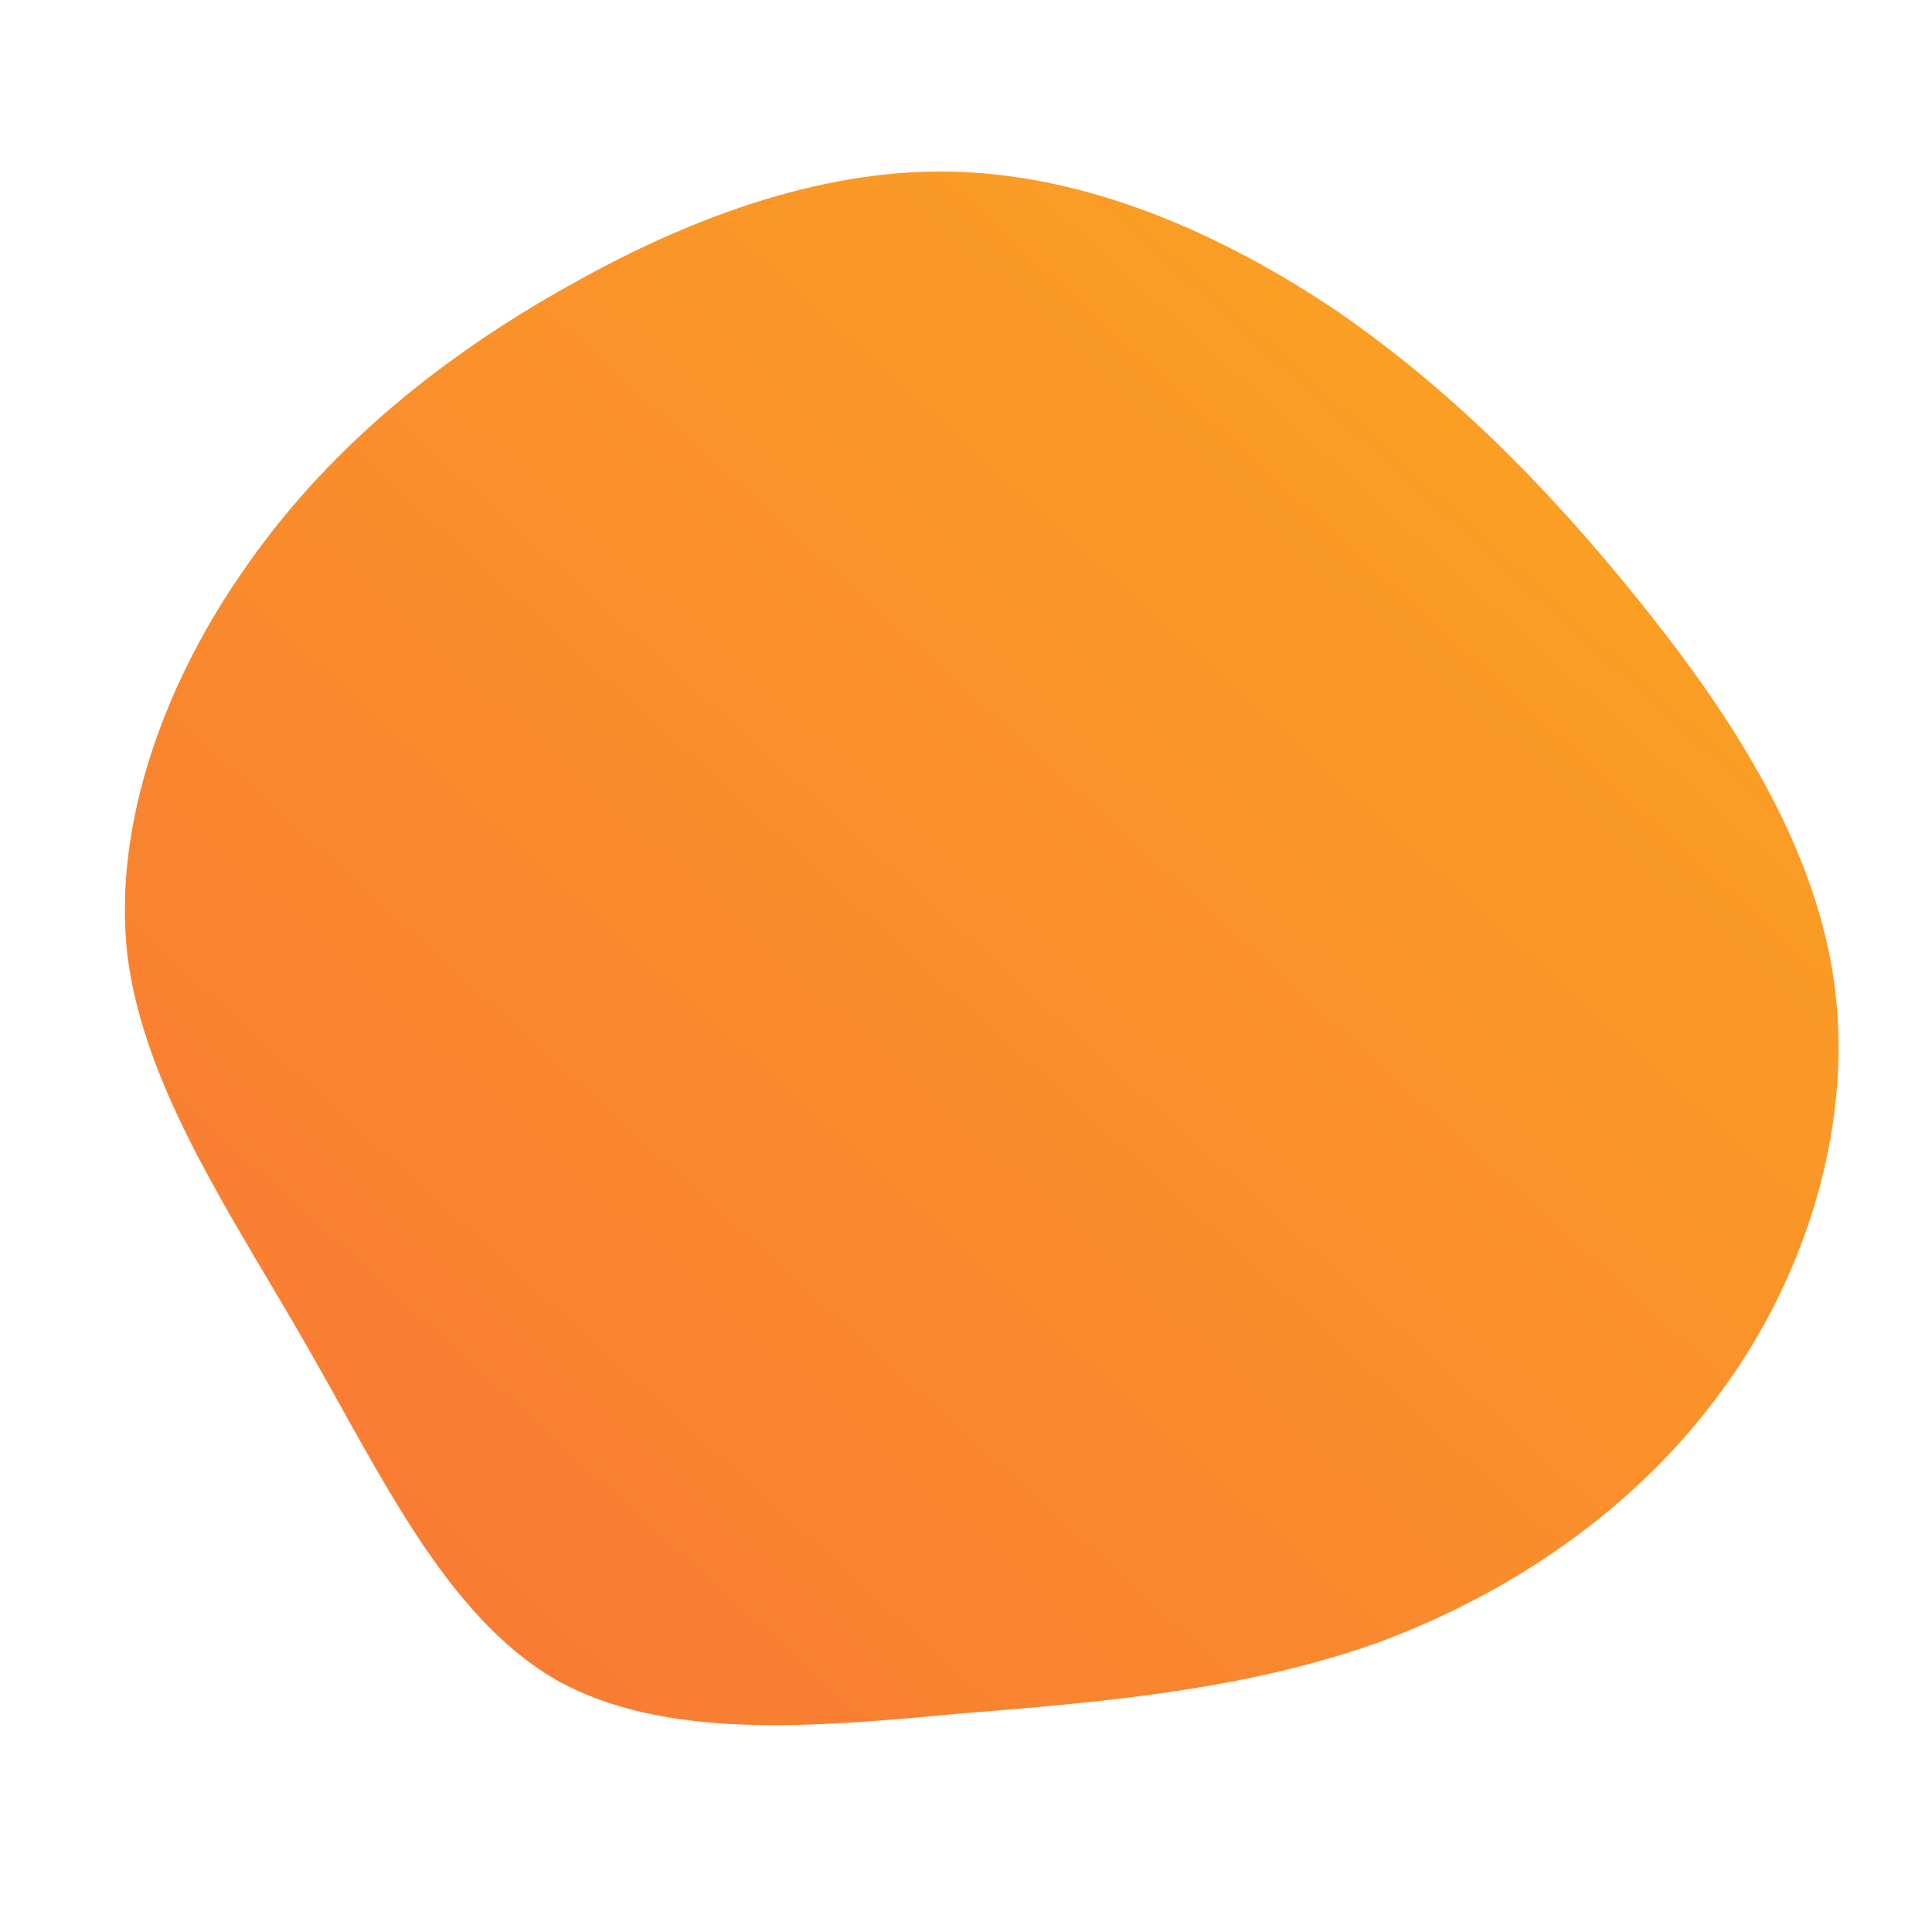 <!--?xml version="1.0" standalone="no"?-->
              <svg id="sw-js-blob-svg" viewBox="0 0 100 100" xmlns="http://www.w3.org/2000/svg" version="1.1">
                    <defs> 
                        <linearGradient id="sw-gradient" x1="0" x2="1" y1="1" y2="0">
                            <stop id="stop1" stop-color="rgba(248, 117, 55, 1)" offset="0%"></stop>
                            <stop id="stop2" stop-color="rgba(251, 168, 31, 1)" offset="100%"></stop>
                        </linearGradient>
                    </defs>
                <path fill="url(#sw-gradient)" d="M19.2,-33.9C25,-29.9,29.9,-25,34.6,-19.2C39.3,-13.4,43.8,-6.7,44.9,0.6C46,7.9,43.6,15.9,39.1,22C34.6,28.2,28,32.6,21.1,35.1C14.2,37.5,7.1,38.1,-0.4,38.7C-7.9,39.4,-15.7,40.1,-21.3,36.9C-26.9,33.6,-30.2,26.5,-34.1,19.7C-38,12.9,-42.5,6.4,-43.4,-0.5C-44.2,-7.4,-41.4,-14.9,-37.1,-20.9C-32.8,-27,-26.9,-31.7,-20.4,-35.3C-14,-38.9,-7,-41.4,-0.2,-41.1C6.7,-40.8,13.4,-37.8,19.2,-33.9Z" width="100%" height="100%" transform="translate(50 50)" stroke-width="0" style="transition: all 0.3s ease 0s;" stroke="url(#sw-gradient)"></path>
              </svg>